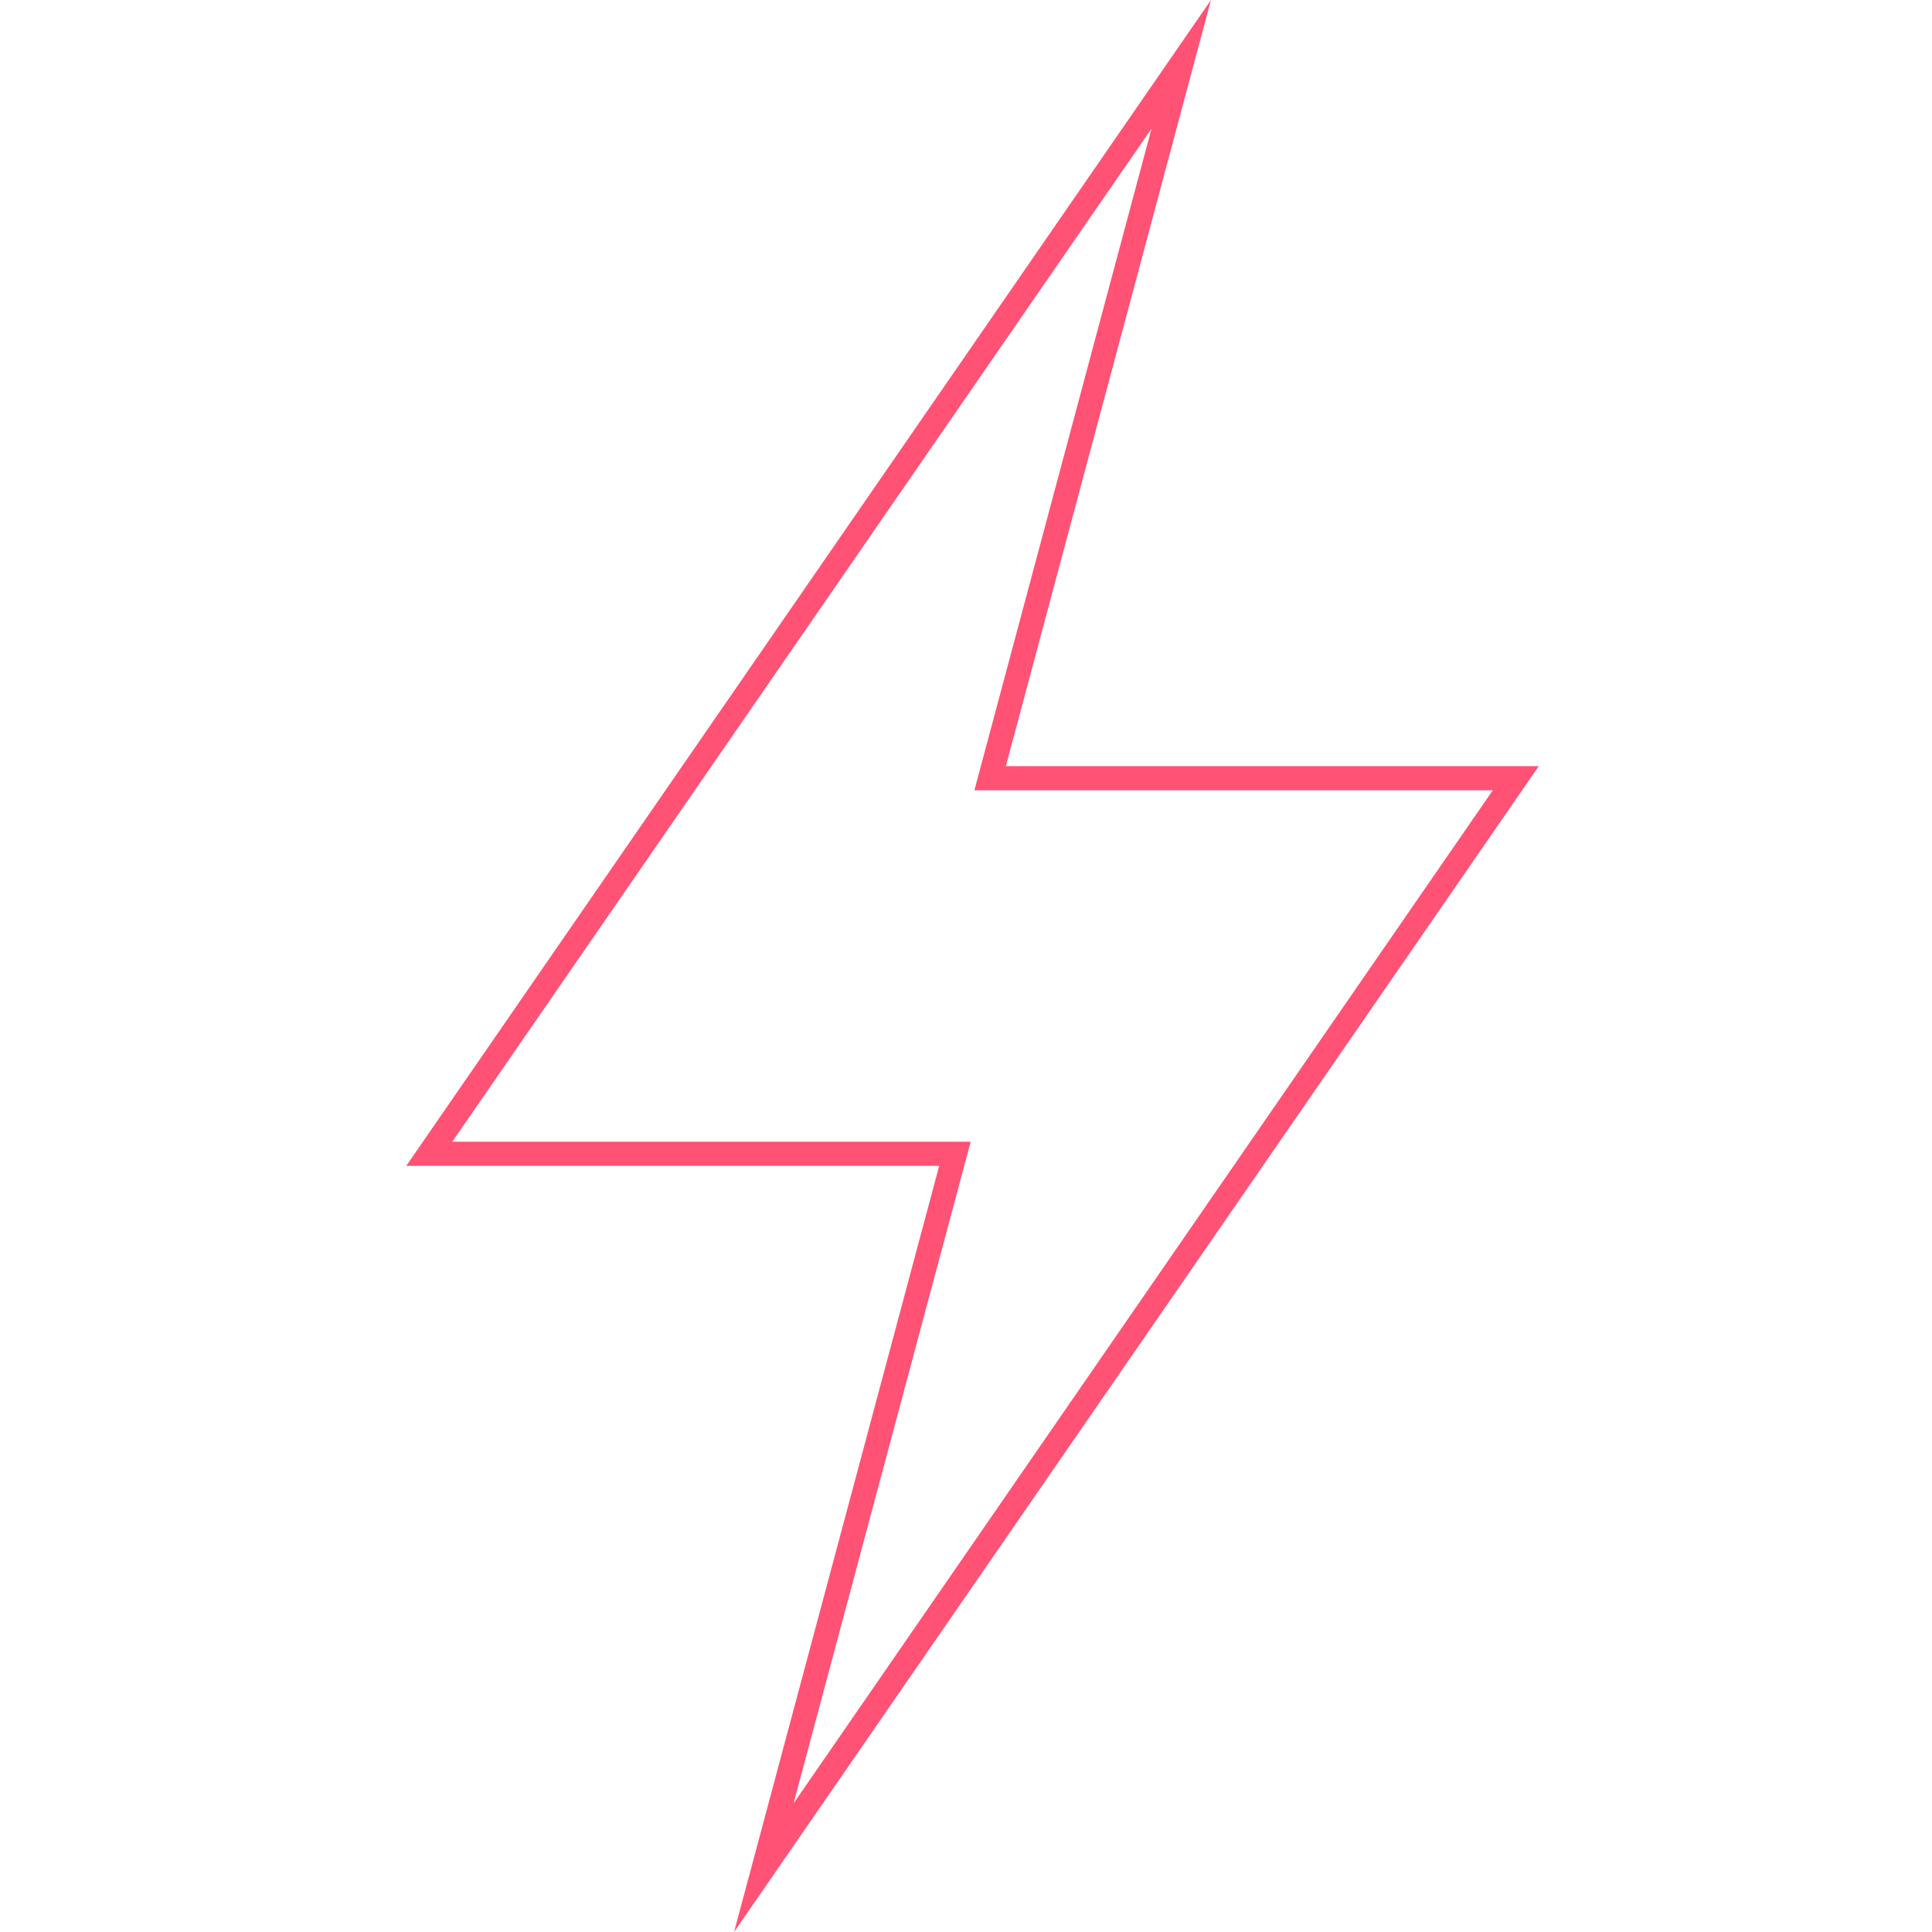 <?xml version="1.0" encoding="iso-8859-1"?>
<!-- Generator: Adobe Illustrator 18.0.0, SVG Export Plug-In . SVG Version: 6.00 Build 0)  -->
<!DOCTYPE svg PUBLIC "-//W3C//DTD SVG 1.1//EN" "http://www.w3.org/Graphics/SVG/1.1/DTD/svg11.dtd">
<svg version="1.1" xmlns="http://www.w3.org/2000/svg" xmlns:xlink="http://www.w3.org/1999/xlink" x="0px" y="0px"
	 viewBox="0 0 40 40" style="enable-background:new 0 0 40 40;" xml:space="preserve">
<g id="&#x421;&#x43B;&#x43E;&#x439;_1">
</g>
<g id="&#x444;&#x43E;&#x43D;&#x44B;">
</g>
<g id="&#x421;&#x43B;&#x43E;&#x439;_3" style="display:none;opacity:0.3;">
</g>
<g id="&#x421;&#x43B;&#x43E;&#x439;_2">
</g>
<g id="&#x421;&#x43B;&#x43E;&#x439;_5">
	<g transform="translate(0,-952.362)">
		<g>
			<path style="fill:#FF5274;" d="M23.841,955.025l-3.499,13.07l-0.168,0.629h0.651h10.082L16.43,989.699l3.499-13.07L20.097,976
				h-0.651H9.364L23.841,955.025 M25.072,952.362L8.411,976.5h11.034l-4.247,15.862l16.661-24.138H20.825L25.072,952.362
				L25.072,952.362z"/>
		</g>
	</g>
</g>
<g id="&#x421;&#x43B;&#x43E;&#x439;_6">
</g>
<g id="&#x421;&#x43B;&#x43E;&#x439;_8">
</g>
<g id="&#x432;&#x43E;&#x437;&#x43C;&#x43E;&#x436;&#x43D;&#x44B;&#x435;_&#x44D;&#x43B;&#x435;&#x43C;&#x435;&#x43D;&#x442;&#x44B;" style="display:none;">
</g>
</svg>
